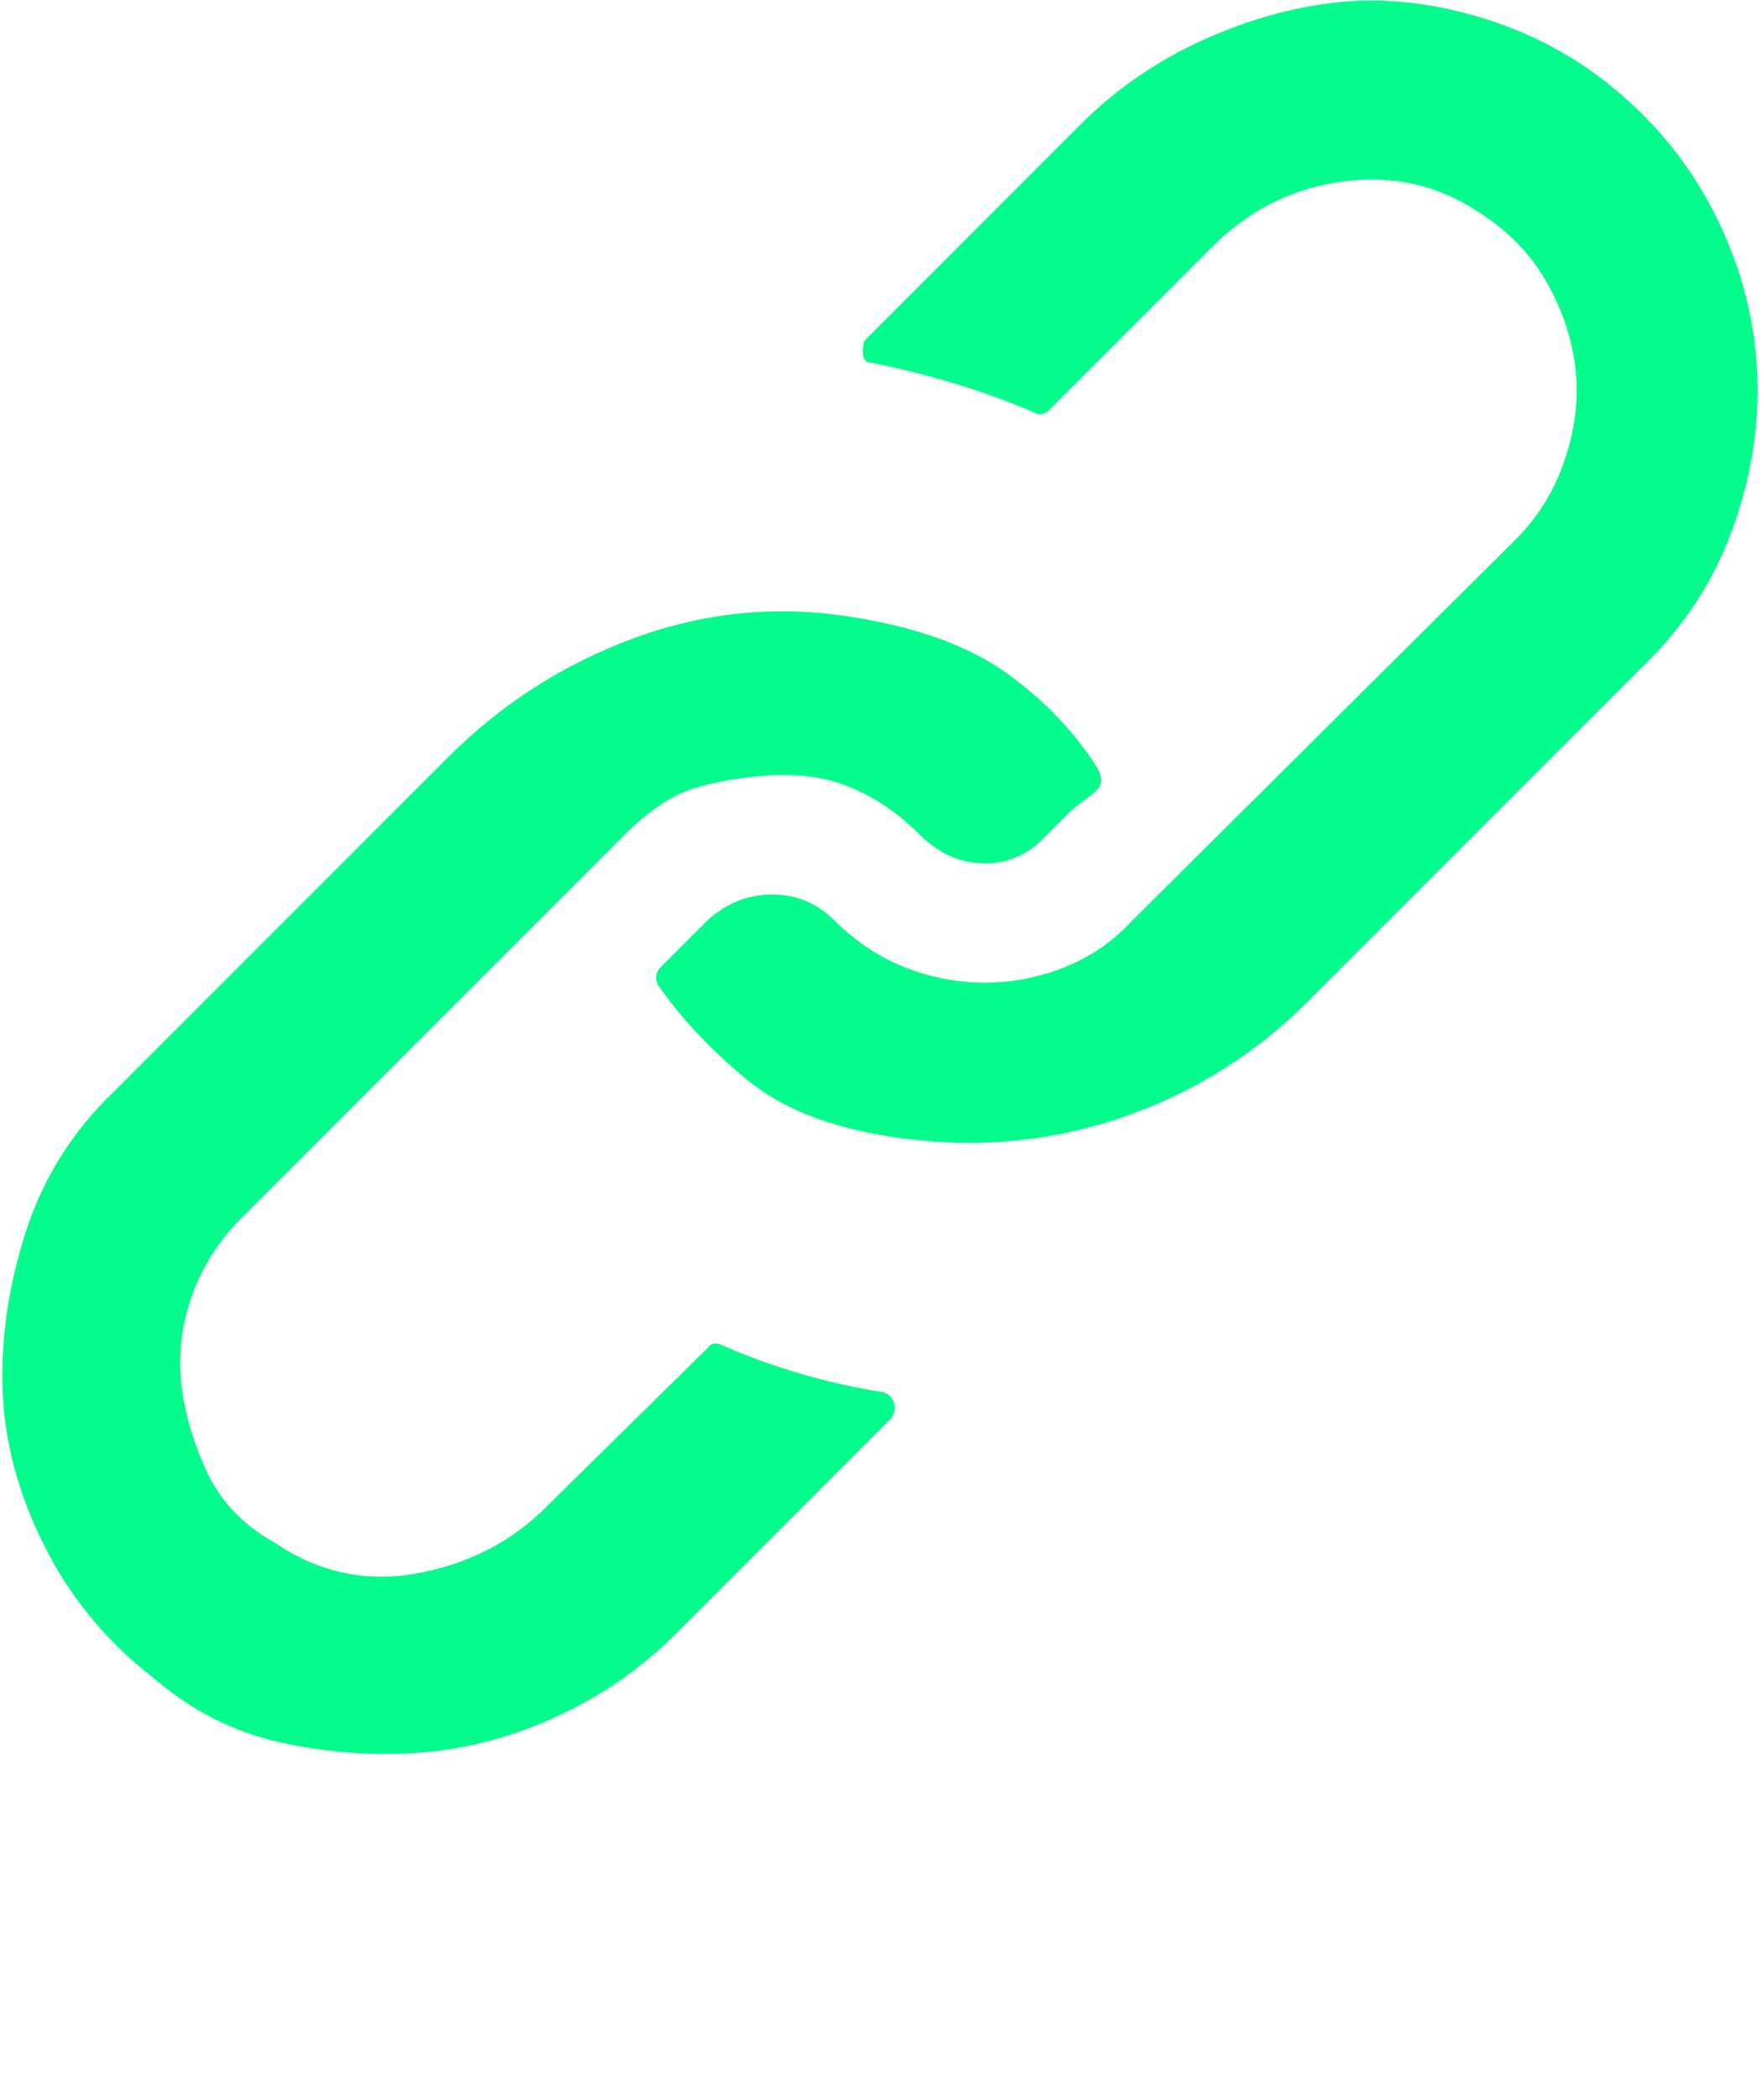 <svg xmlns="http://www.w3.org/2000/svg" xmlns:xlink="http://www.w3.org/1999/xlink" aria-hidden="true" role="img" width="16" height="19.06" preserveAspectRatio="xMidYMid meet" viewBox="0 0 680 810"><path d="M341 537q3 1 4 4t-1 6l-83 83q-20 20-46 32t-53 14t-54-4t-49-25q-27-21-42-51T1 536t9-61t34-54l129-129q31-31 72-46t84-8q38 6 60 22t35 37q2 5-.5 7.5T418 309t-7 6l-7 7q-10 11-24 11t-25.5-11.5T329 304t-31-5t-30 5t-27 18L93 470q-13 13-19 30t-4 34t10 34t26 27q25 17 54 12t49-24l64-63q2-3 6-1q30 13 62 18zM619 31q27 21 42 50t17 60t-9 62t-35 54L505 386q-31 31-72 45t-85 8q-38-5-59-22t-35-37q-2-4 1-7l18-18q11-10 25-10t24 10q12 12 27 18t31 6t31-6t26-18l148-147q13-13 19-31t4-35t-11-33t-26-27q-24-16-53-12t-50 25l-63 63q-3 3-6 1q-28-12-62-19q-4 0-4-4t1-5l83-83q20-20 46-32t52-15t54 5t50 25z" fill="#03fc8c"/></svg>